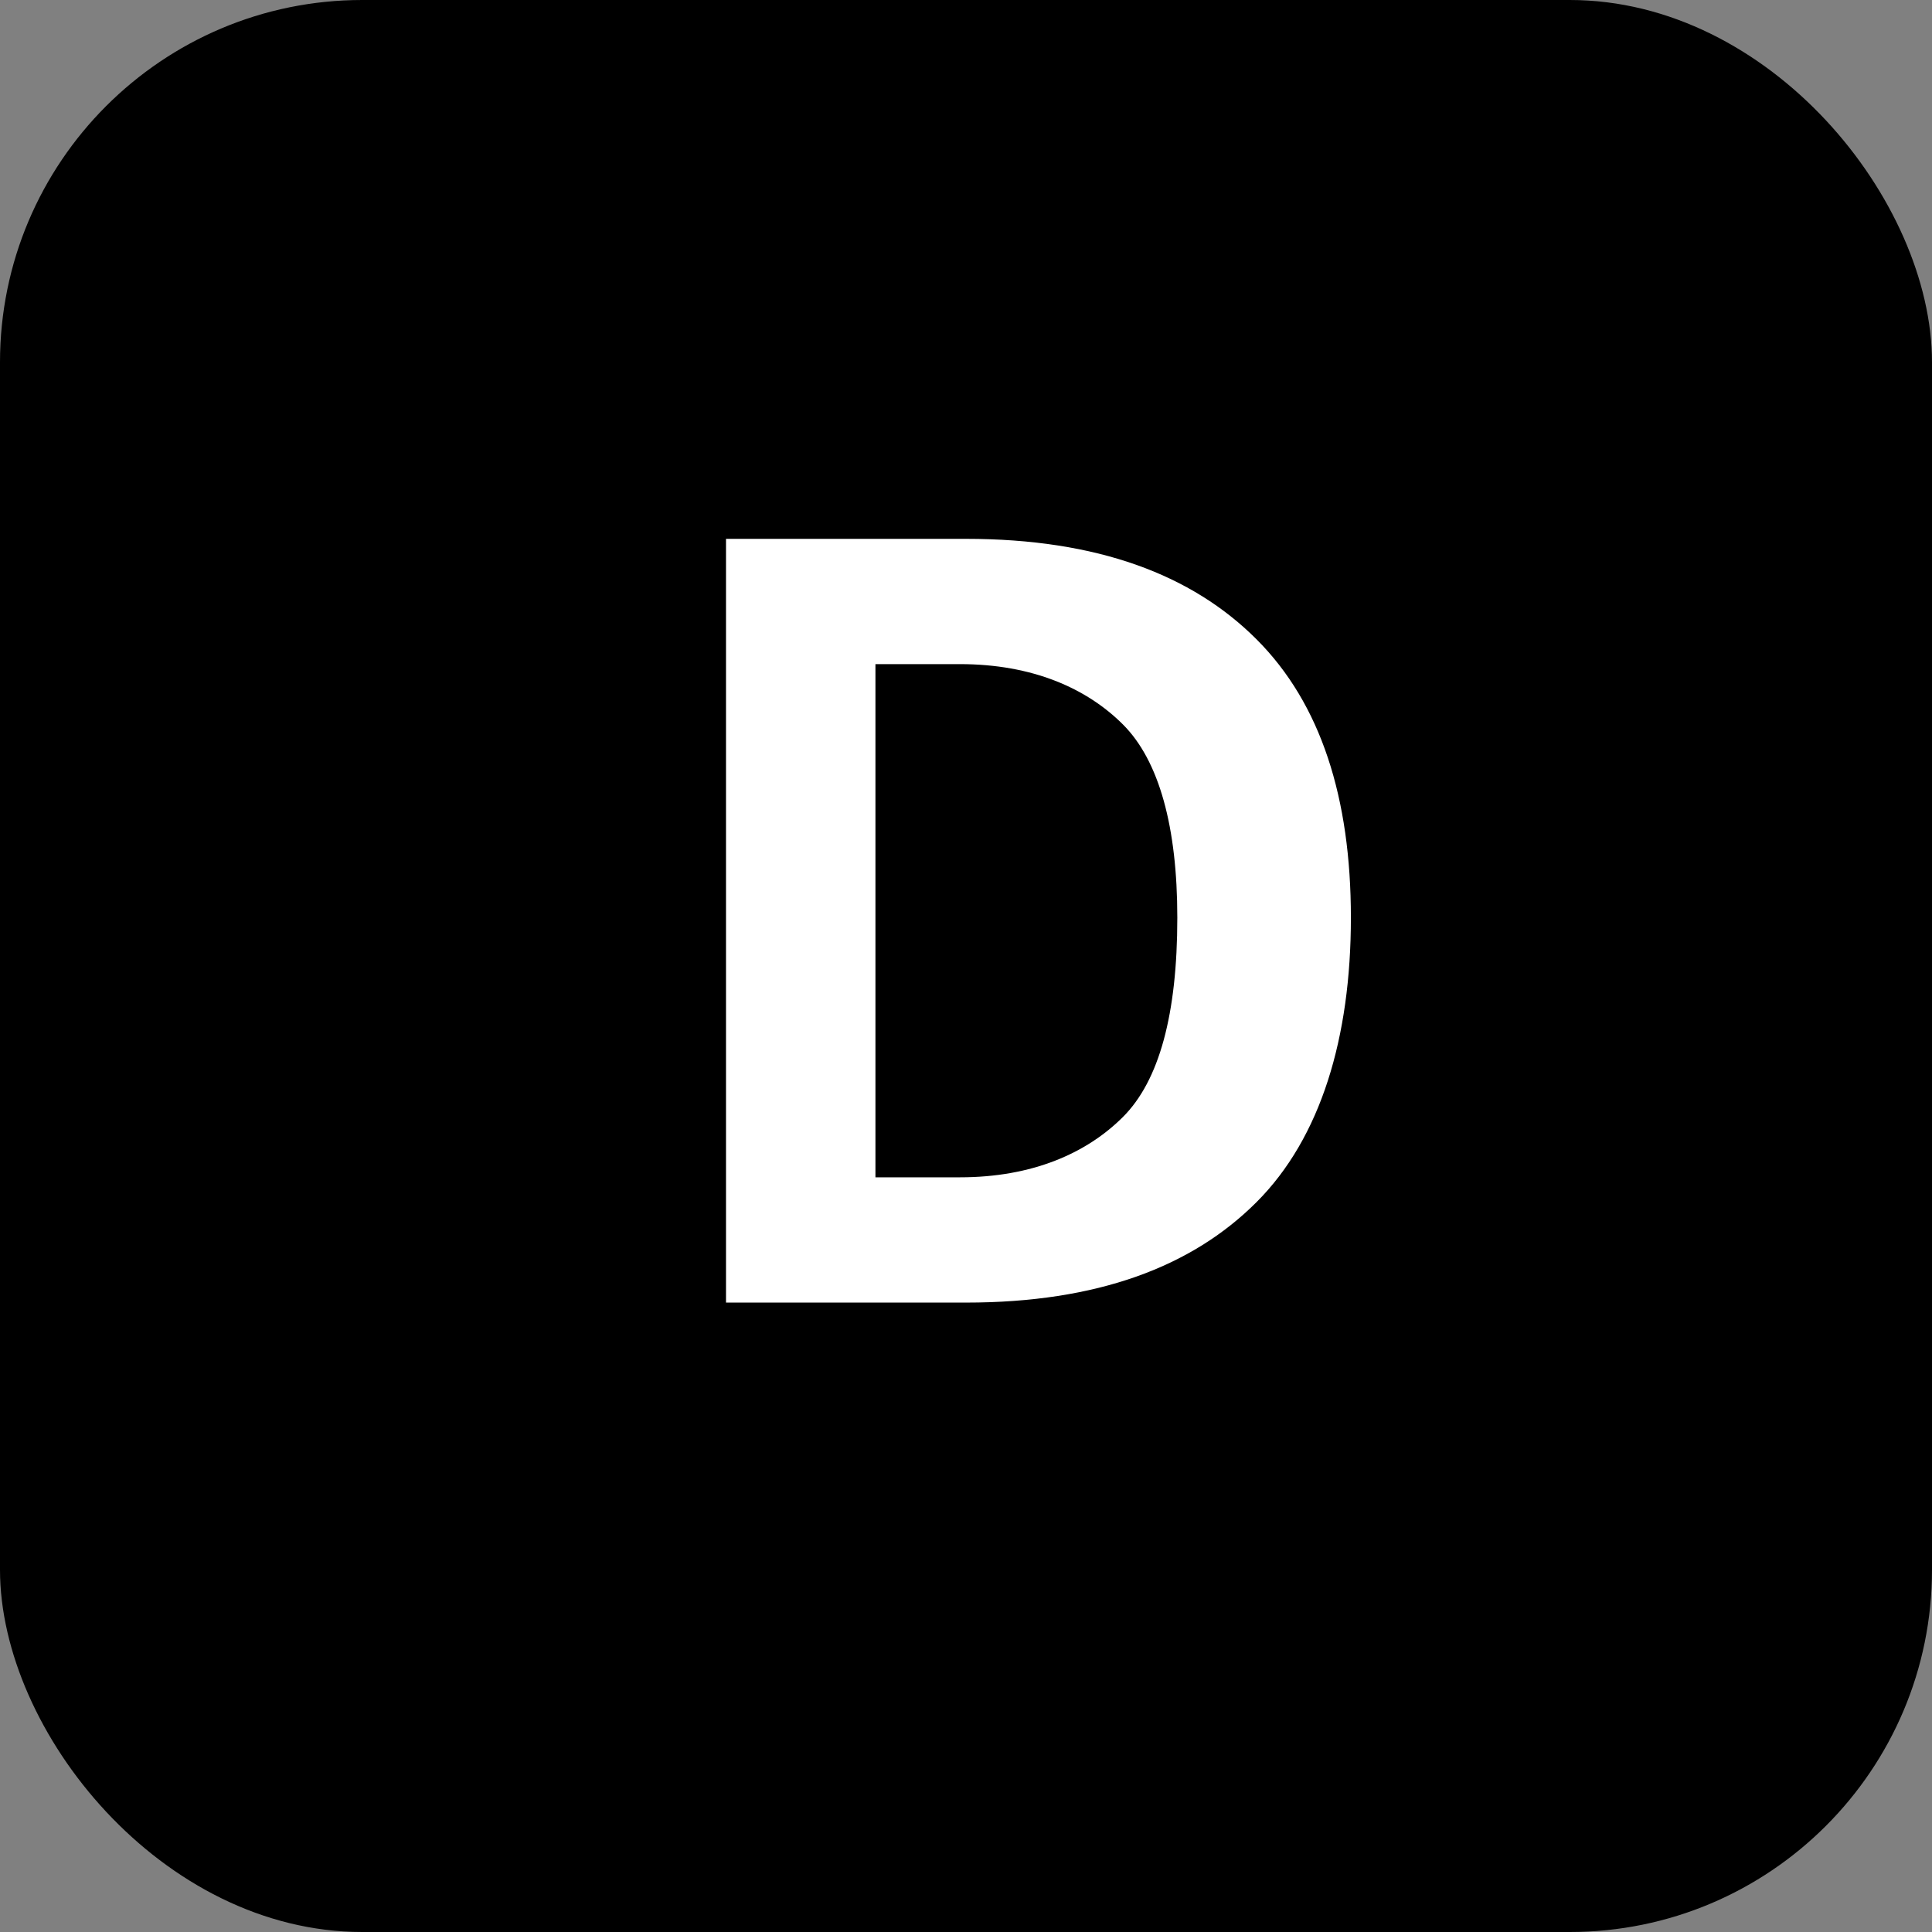 <svg width="32" height="32" viewBox="0 0 32 32" fill="none" xmlns="http://www.w3.org/2000/svg">
  <rect x="0" y="0" width="32" height="32" fill="#808080" stroke="none"/>
  <rect width="32" height="32" rx="6" fill="black"/>
  <path d="M11.9 8.8H16C18.2 8.8 19.8 9.4 20.9 10.5C22 11.6 22.5 13.2 22.5 15.2C22.5 17.2 22 18.9 20.9 20C19.8 21.1 18.2 21.7 16 21.7H11.9V8.8Z" fill="white" stroke="black" stroke-width="0.25"/>
  <path d="M15.9 19.5C17.1 19.5 18 19.1 18.6 18.5C19.2 17.9 19.5 16.8 19.5 15.2C19.5 13.7 19.2 12.6 18.6 12C18 11.4 17.1 11 15.9 11H14.5V19.5H15.9Z" fill="black"/>
</svg> 